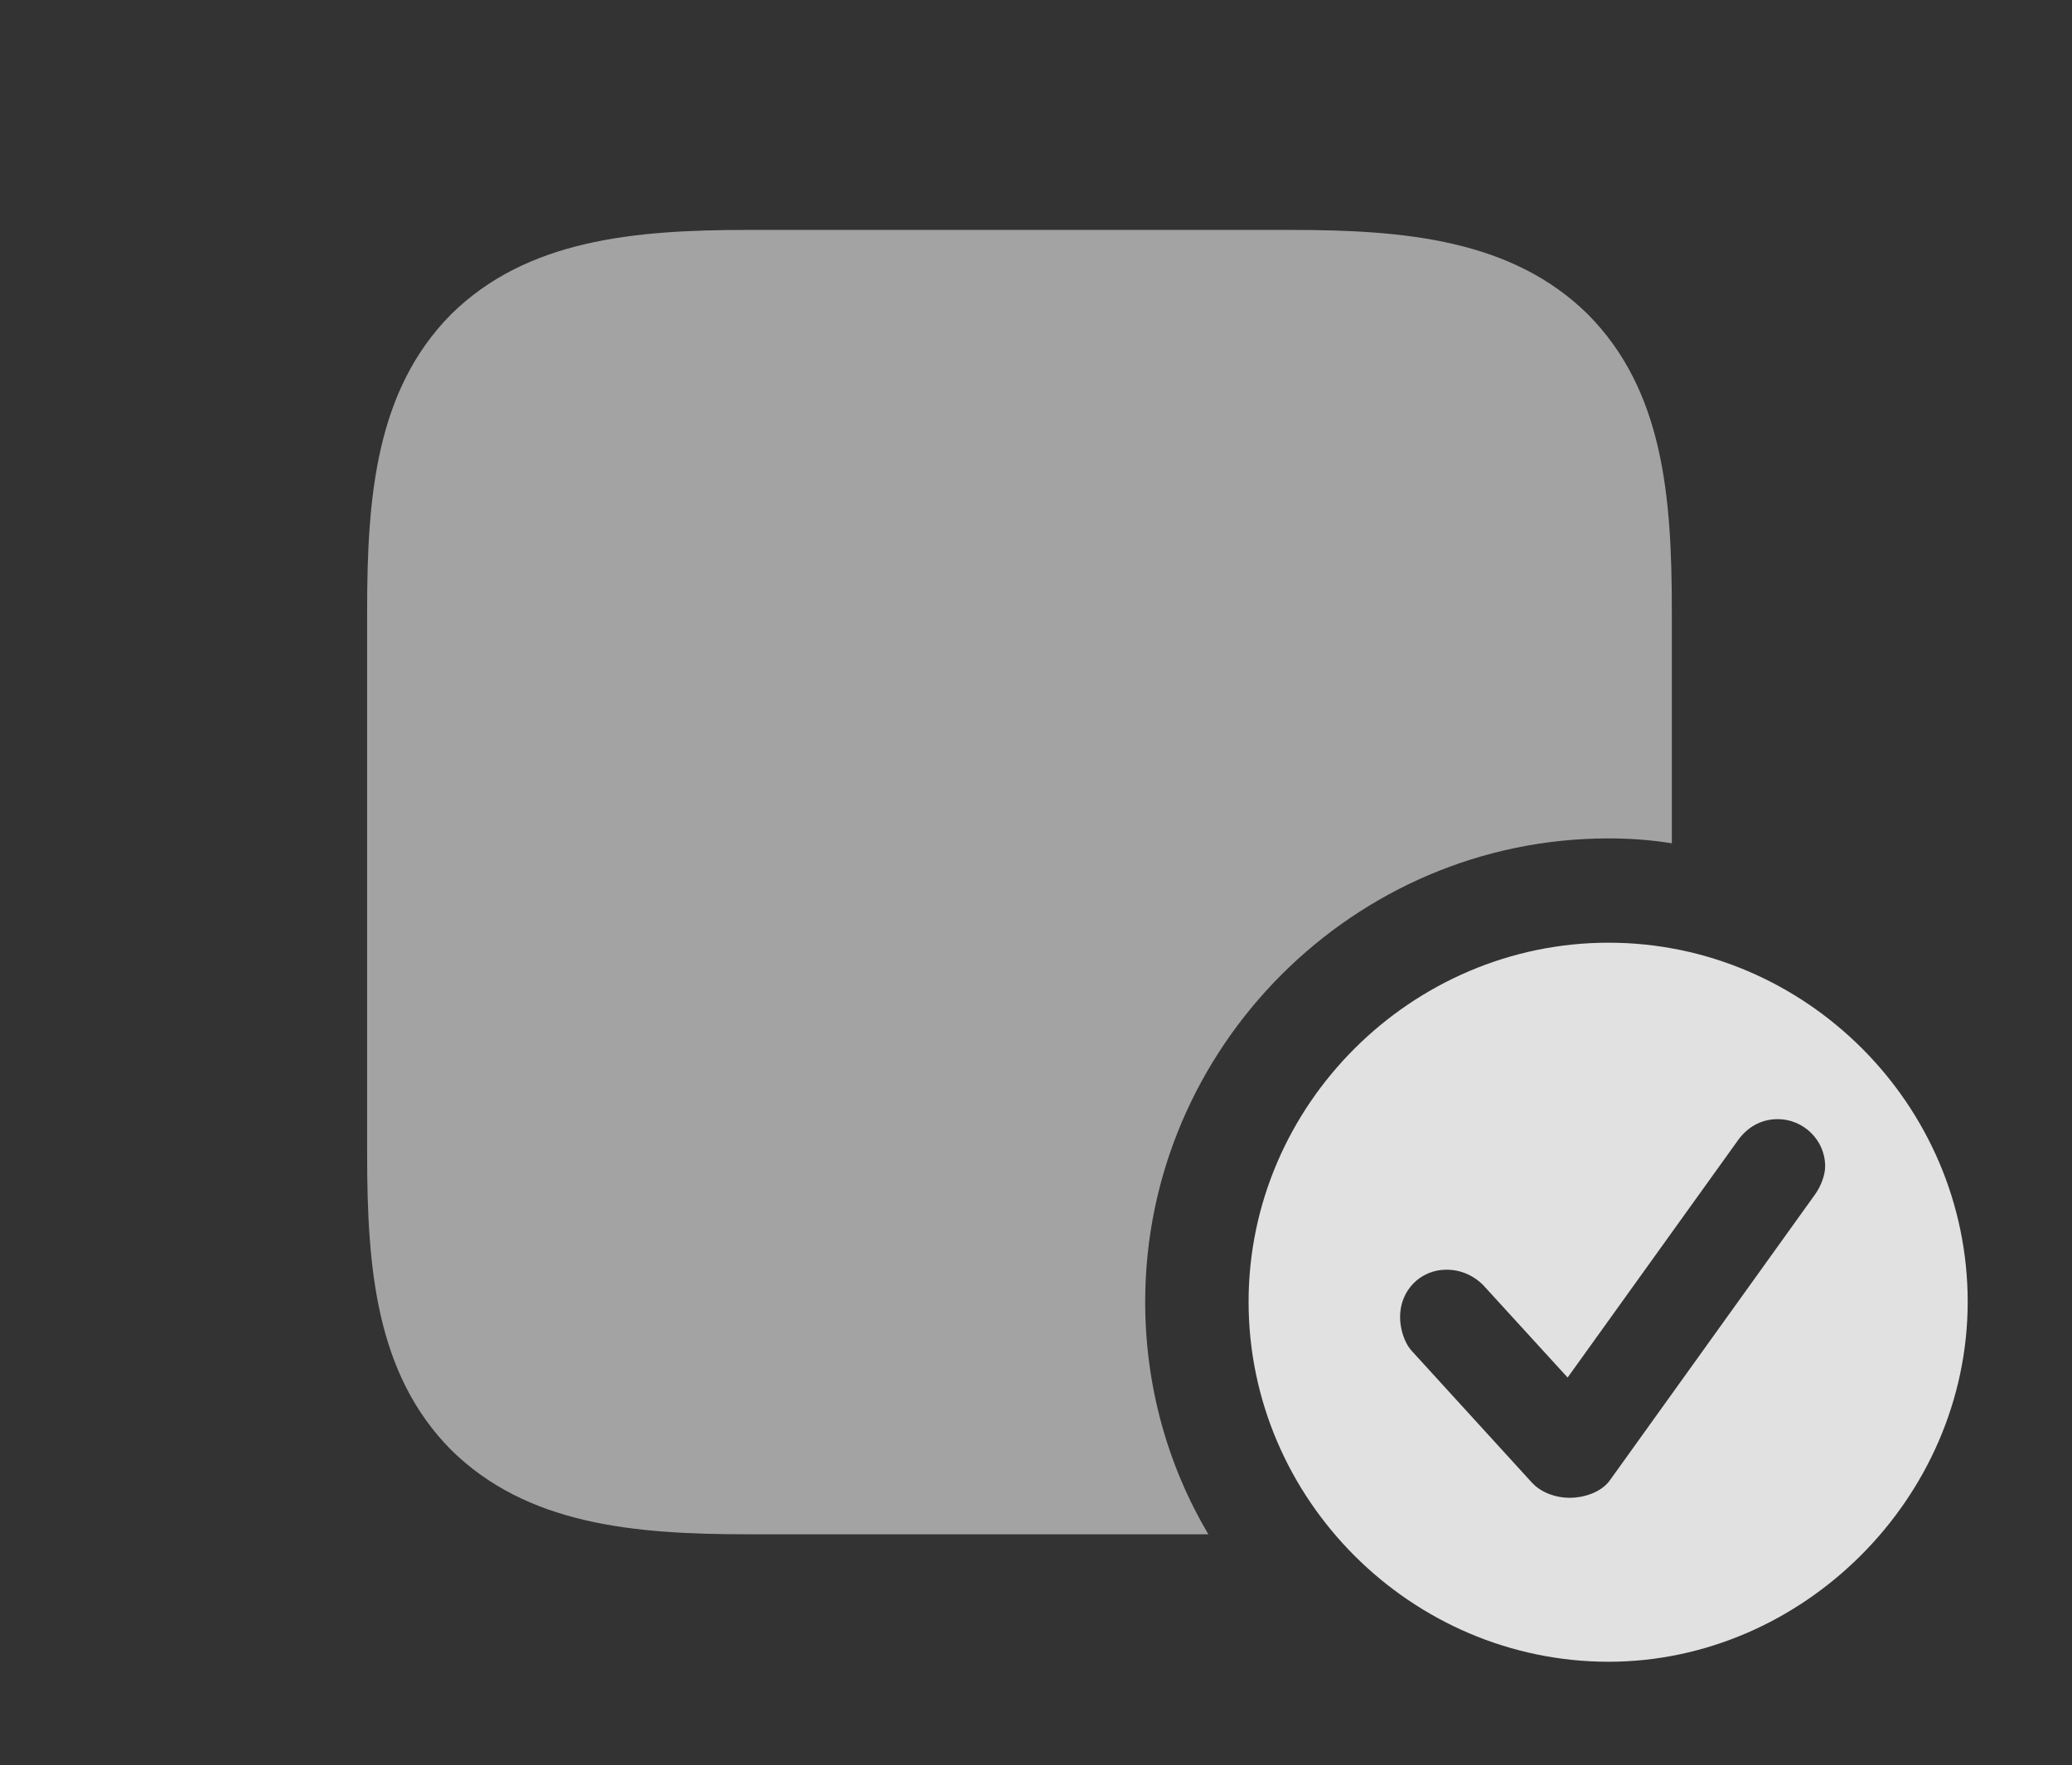 <?xml version="1.0" encoding="UTF-8"?>
<!--Generator: Apple Native CoreSVG 232.5-->
<!DOCTYPE svg
PUBLIC "-//W3C//DTD SVG 1.1//EN"
       "http://www.w3.org/Graphics/SVG/1.1/DTD/svg11.dtd">
<svg version="1.1" xmlns="http://www.w3.org/2000/svg" xmlns:xlink="http://www.w3.org/1999/xlink" width="22.705" height="19.346">
 <rect width="100%" height="100%" fill="#333333" stroke="none"/>
 <g>
  <rect height="19.346" opacity="0" width="22.705" x="0" y="0"/>
  <path d="M17.402 3.447C18.223 4.277 18.32 5.43 18.32 6.689L18.32 9.243C18.095 9.206 17.863 9.189 17.627 9.189C14.834 9.189 12.549 11.484 12.549 14.268C12.549 15.197 12.799 16.069 13.241 16.816L8.193 16.816C6.934 16.816 5.771 16.709 4.941 15.889C4.121 15.059 4.023 13.906 4.023 12.646L4.023 6.689C4.023 5.439 4.121 4.277 4.941 3.447C5.771 2.627 6.943 2.52 8.193 2.52L14.15 2.52C15.4 2.52 16.572 2.627 17.402 3.447Z" fill="#ffffff" fill-opacity="0.55"/>
  <path d="M21.562 14.268C21.562 16.416 19.756 18.213 17.627 18.213C15.469 18.213 13.682 16.436 13.682 14.268C13.682 12.109 15.469 10.332 17.627 10.332C19.785 10.332 21.562 12.109 21.562 14.268ZM19.043 12.5L17.178 15.098L16.25 14.082C16.162 13.994 16.025 13.916 15.85 13.916C15.566 13.916 15.342 14.141 15.342 14.434C15.342 14.551 15.381 14.707 15.469 14.805L16.787 16.25C16.895 16.367 17.061 16.416 17.197 16.416C17.373 16.416 17.549 16.348 17.637 16.23L19.893 13.086C19.961 12.988 20 12.871 20 12.783C20 12.49 19.756 12.266 19.482 12.266C19.287 12.266 19.141 12.363 19.043 12.5Z" fill="#ffffff" fill-opacity="0.85"/>
 </g>
</svg>
